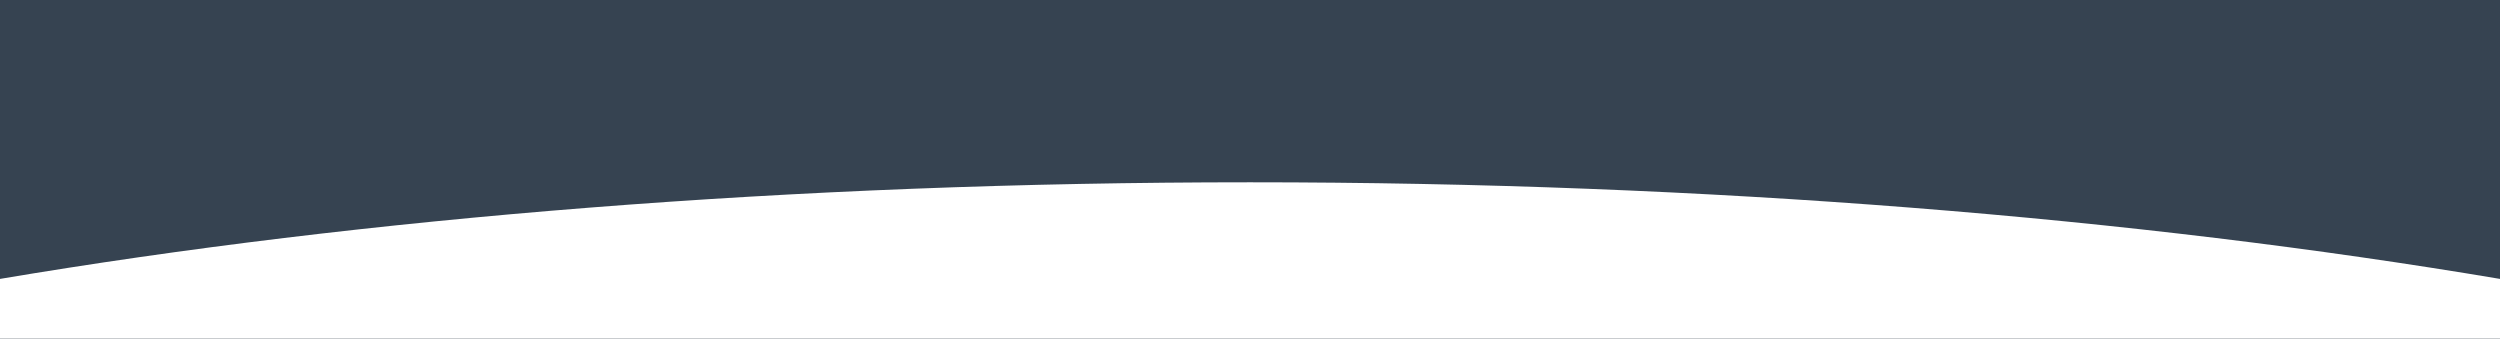 <svg xmlns="http://www.w3.org/2000/svg" xmlns:xlink="http://www.w3.org/1999/xlink" id="图层_1" x="0" y="0" version="1.1" viewBox="0 0 1920 260" xml:space="preserve" style="enable-background:new 0 0 1920 260"><rect x="0" y="0" width="1920" height="260" fill="#333333" stroke="none"/><style type="text/css">.st0{opacity:.15;fill:#4aa2ff;enable-background:new}.st1{fill:#fff}</style><rect width="1920" height="260" class="st0"/><path d="M1920,214.2c-279.1-47-607.9-74.2-960-74.2S279.1,167.2,0,214.2V260h1920V214.2z" class="st1"/></svg>